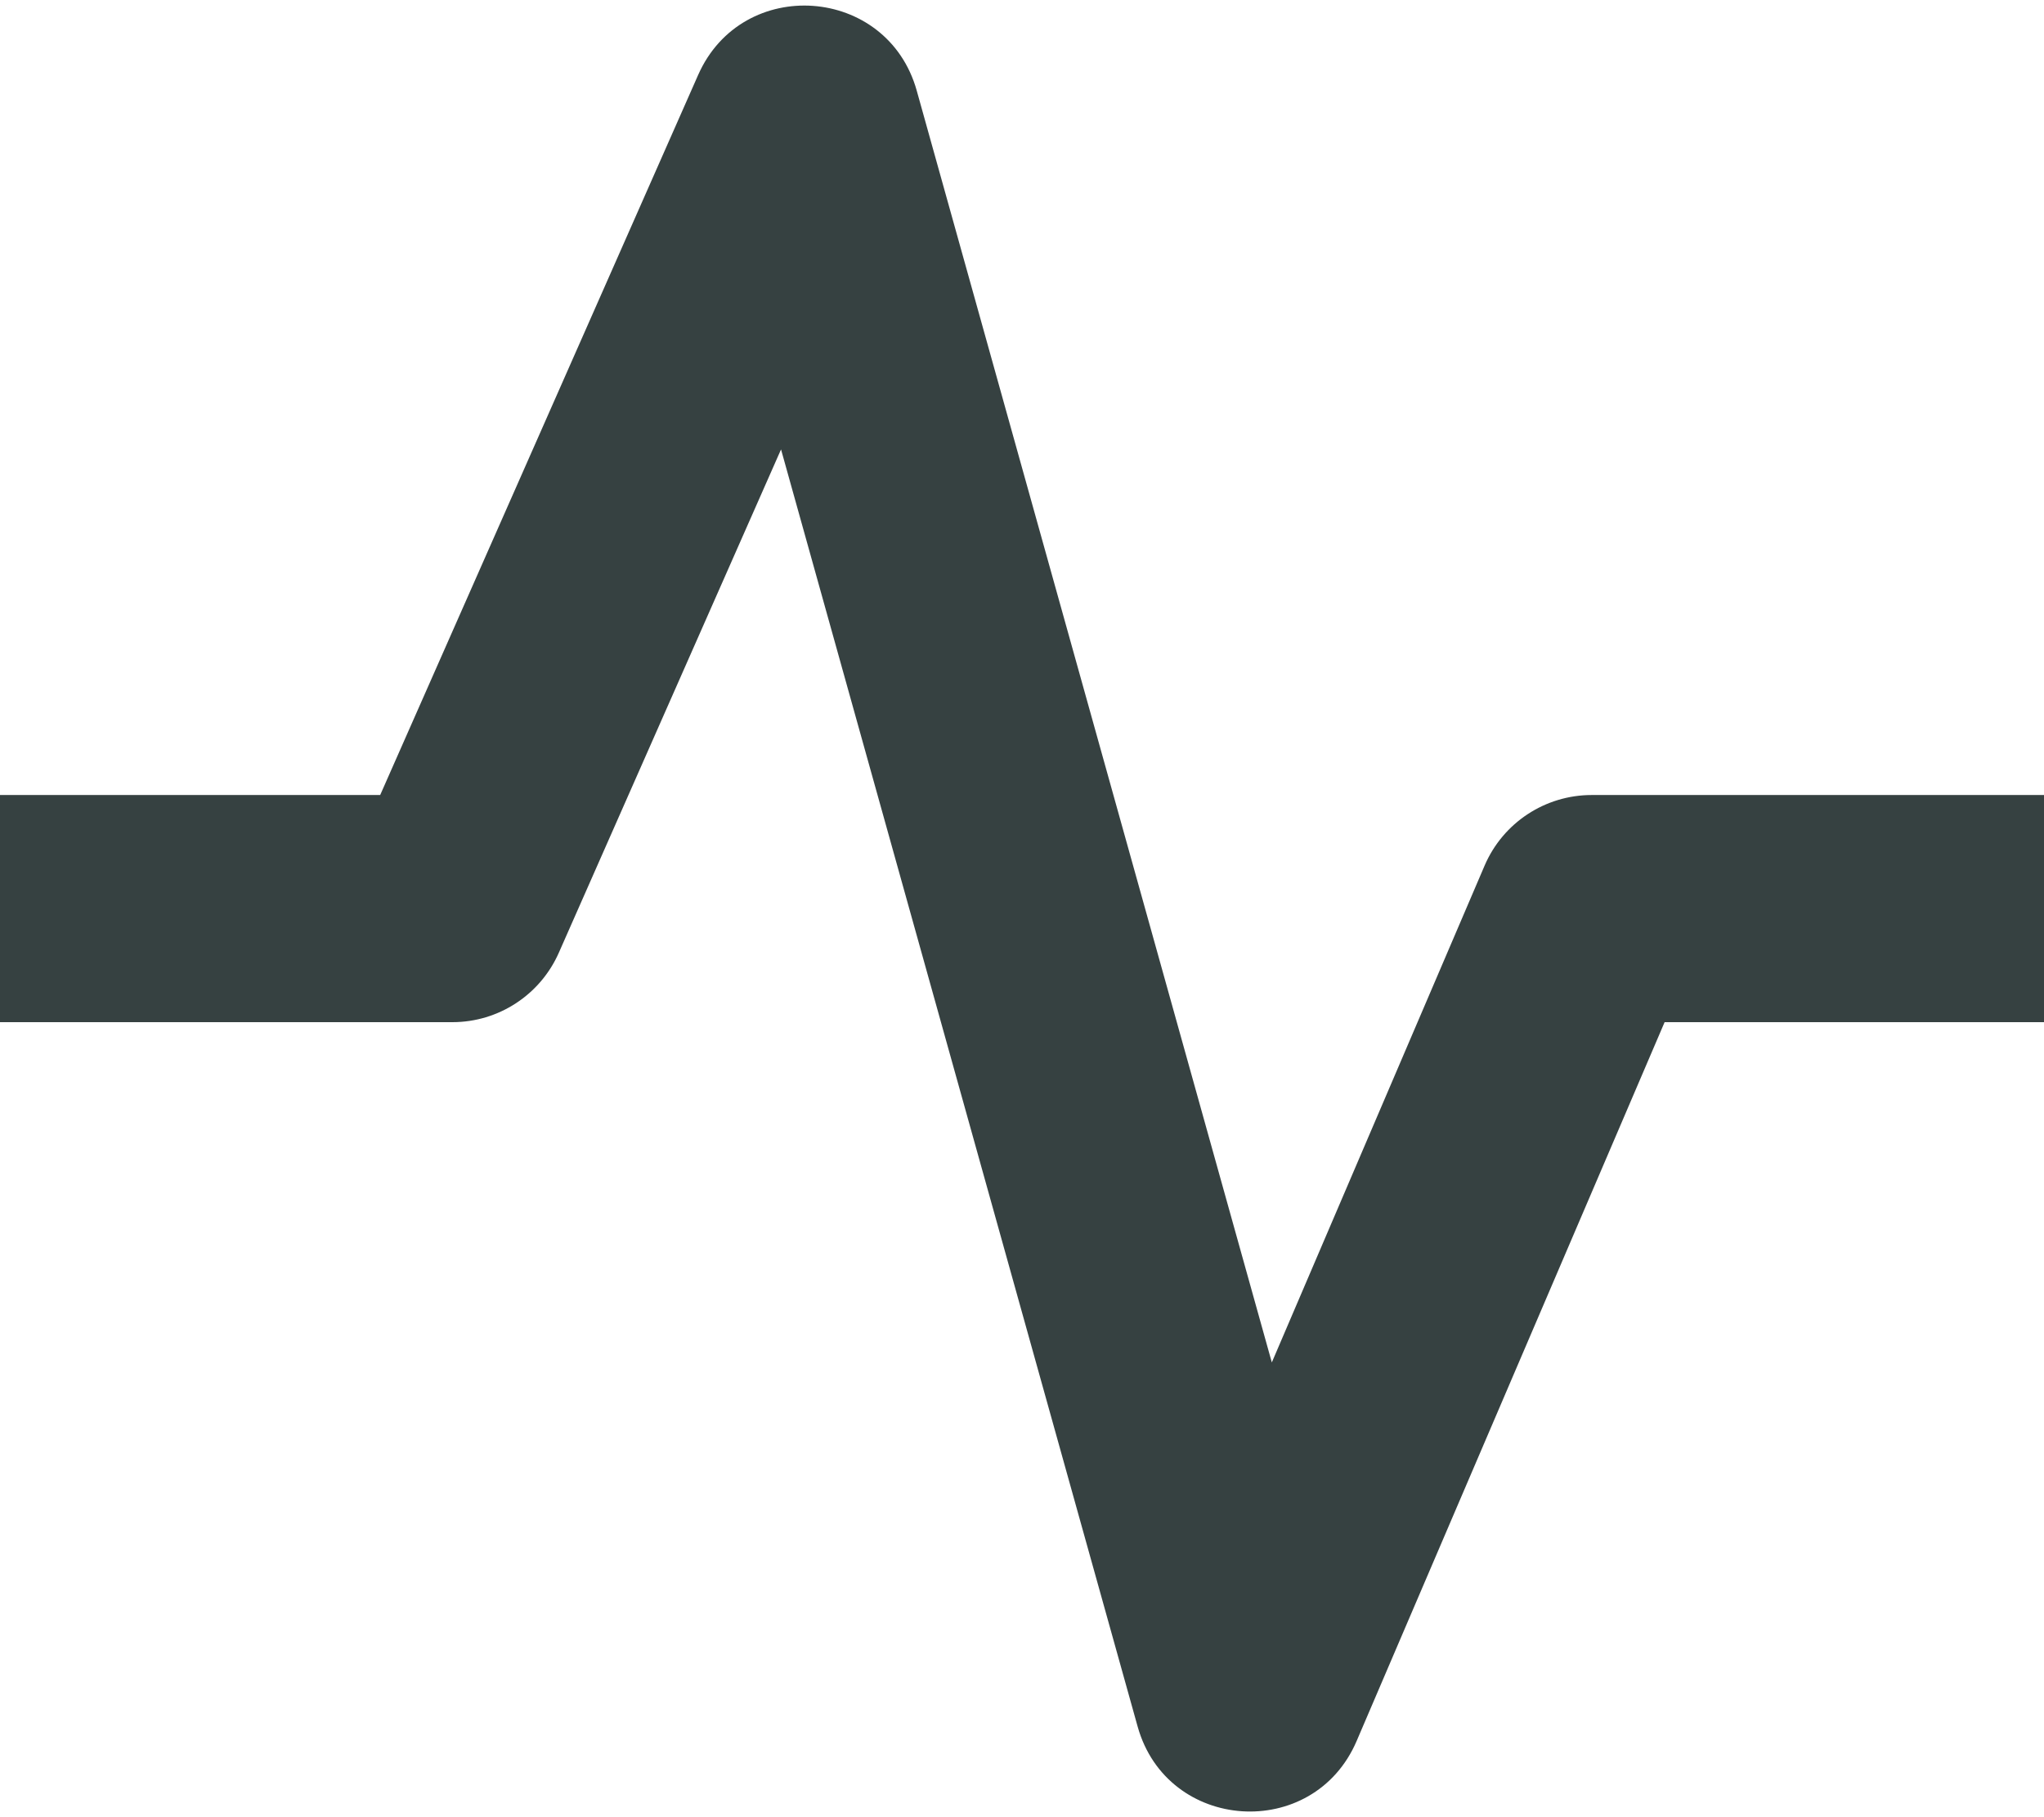 <svg width="18" height="16" viewBox="0 0 18 16" fill="none" xmlns="http://www.w3.org/2000/svg">
<path fill-rule="evenodd" clip-rule="evenodd" d="M6.148 0.66C6.537 -0.22 7.814 -0.128 8.073 0.798L11.2 11.996L13.074 7.621C13.236 7.244 13.607 7 14.017 7H18V9H14.659L11.947 15.329L11.947 15.329C11.566 16.218 10.278 16.133 10.018 15.201L10.018 15.201L6.878 3.957L4.921 8.389L4.921 8.389C4.757 8.76 4.39 9 3.984 9H0V7H3.348L6.148 0.66C6.148 0.66 6.148 0.66 6.148 0.66Z" fill="#364141"/>
</svg>
